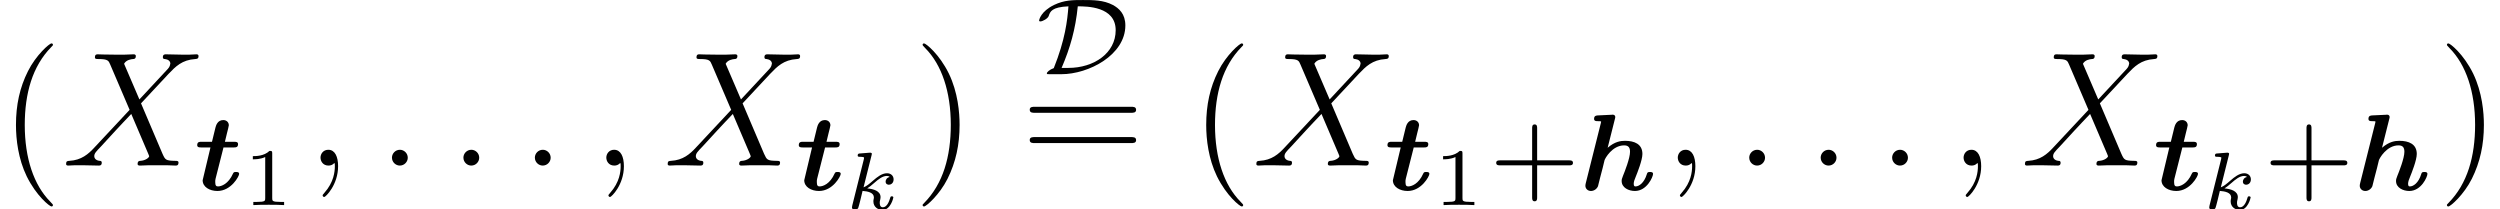 <?xml version='1.0' encoding='UTF-8'?>
<!-- This file was generated by dvisvgm 2.6.3 -->
<svg version='1.1' xmlns='http://www.w3.org/2000/svg' xmlns:xlink='http://www.w3.org/1999/xlink' width='183.482pt' height='15.351pt' viewBox='102.531 -16.336 183.482 15.351'>
<defs>
<path id='g5-43' d='M3.475 -1.809H5.818C5.93 -1.809 6.105 -1.809 6.105 -1.993S5.93 -2.176 5.818 -2.176H3.475V-4.527C3.475 -4.639 3.475 -4.814 3.292 -4.814S3.108 -4.639 3.108 -4.527V-2.176H0.757C0.646 -2.176 0.47 -2.176 0.47 -1.993S0.646 -1.809 0.757 -1.809H3.108V0.542C3.108 0.654 3.108 0.829 3.292 0.829S3.475 0.654 3.475 0.542V-1.809Z'/>
<path id='g1-68' d='M1.801 0C3.826 0 6.504 -1.419 6.504 -3.579C6.504 -4.423 6.041 -4.838 5.579 -5.085C4.894 -5.444 4.129 -5.444 3.395 -5.444C2.646 -5.444 2.024 -5.444 1.275 -5.085C0.295 -4.607 0.175 -3.993 0.175 -3.937C0.175 -3.889 0.215 -3.873 0.263 -3.873C0.43 -3.873 0.813 -4.081 0.877 -4.272C0.988 -4.599 1.1 -4.926 2.327 -4.981C2.248 -3.945 2.088 -2.534 1.251 -0.446C0.925 -0.327 0.741 -0.151 0.741 -0.056C0.741 0 0.805 0 0.94 0H1.801ZM1.825 -0.462C2.455 -1.929 2.845 -3.3 3.013 -4.981C3.658 -4.981 5.794 -4.981 5.794 -3.228C5.794 -1.554 4.208 -0.462 2.319 -0.462H1.825Z'/>
<path id='g3-58' d='M2.2 -0.574C2.2 -0.921 1.913 -1.16 1.626 -1.16C1.279 -1.16 1.04 -0.873 1.04 -0.586C1.04 -0.239 1.327 0 1.614 0C1.961 0 2.2 -0.287 2.2 -0.574Z'/>
<path id='g3-59' d='M2.331 0.048C2.331 -0.646 2.104 -1.16 1.614 -1.16C1.231 -1.16 1.04 -0.849 1.04 -0.586S1.219 0 1.626 0C1.781 0 1.913 -0.048 2.02 -0.155C2.044 -0.179 2.056 -0.179 2.068 -0.179C2.092 -0.179 2.092 -0.012 2.092 0.048C2.092 0.442 2.02 1.219 1.327 1.997C1.196 2.14 1.196 2.164 1.196 2.188C1.196 2.248 1.255 2.307 1.315 2.307C1.411 2.307 2.331 1.423 2.331 0.048Z'/>
<path id='g3-88' d='M5.679 -4.854L4.555 -7.472C4.71 -7.759 5.069 -7.807 5.212 -7.819C5.284 -7.819 5.416 -7.831 5.416 -8.034C5.416 -8.165 5.308 -8.165 5.236 -8.165C5.033 -8.165 4.794 -8.141 4.591 -8.141H3.897C3.168 -8.141 2.642 -8.165 2.63 -8.165C2.534 -8.165 2.415 -8.165 2.415 -7.938C2.415 -7.819 2.523 -7.819 2.678 -7.819C3.371 -7.819 3.419 -7.699 3.539 -7.412L4.961 -4.089L2.367 -1.315C1.937 -0.849 1.423 -0.395 0.538 -0.347C0.395 -0.335 0.299 -0.335 0.299 -0.12C0.299 -0.084 0.311 0 0.442 0C0.61 0 0.789 -0.024 0.956 -0.024H1.518C1.901 -0.024 2.319 0 2.69 0C2.774 0 2.917 0 2.917 -0.215C2.917 -0.335 2.833 -0.347 2.762 -0.347C2.523 -0.371 2.367 -0.502 2.367 -0.693C2.367 -0.897 2.511 -1.04 2.857 -1.399L3.921 -2.558C4.184 -2.833 4.818 -3.527 5.081 -3.79L6.336 -0.849C6.348 -0.825 6.396 -0.705 6.396 -0.693C6.396 -0.586 6.133 -0.371 5.75 -0.347C5.679 -0.347 5.547 -0.335 5.547 -0.12C5.547 0 5.667 0 5.727 0C5.93 0 6.169 -0.024 6.372 -0.024H7.687C7.902 -0.024 8.13 0 8.333 0C8.416 0 8.548 0 8.548 -0.227C8.548 -0.347 8.428 -0.347 8.321 -0.347C7.603 -0.359 7.58 -0.418 7.376 -0.861L5.798 -4.567L7.317 -6.193C7.436 -6.312 7.711 -6.611 7.819 -6.731C8.333 -7.269 8.811 -7.759 9.779 -7.819C9.899 -7.831 10.018 -7.831 10.018 -8.034C10.018 -8.165 9.911 -8.165 9.863 -8.165C9.696 -8.165 9.516 -8.141 9.349 -8.141H8.799C8.416 -8.141 7.998 -8.165 7.627 -8.165C7.544 -8.165 7.4 -8.165 7.4 -7.95C7.4 -7.831 7.484 -7.819 7.556 -7.819C7.747 -7.795 7.95 -7.699 7.95 -7.472L7.938 -7.448C7.926 -7.364 7.902 -7.245 7.771 -7.101L5.679 -4.854Z'/>
<path id='g4-49' d='M2.146 -3.796C2.146 -3.975 2.122 -3.975 1.943 -3.975C1.548 -3.593 0.938 -3.593 0.723 -3.593V-3.359C0.879 -3.359 1.273 -3.359 1.632 -3.527V-0.508C1.632 -0.311 1.632 -0.233 1.016 -0.233H0.759V0C1.088 -0.024 1.554 -0.024 1.889 -0.024S2.69 -0.024 3.019 0V-0.233H2.762C2.146 -0.233 2.146 -0.311 2.146 -0.508V-3.796Z'/>
<path id='g0-104' d='M2.59 -5.189C2.622 -5.3 2.622 -5.316 2.622 -5.364C2.622 -5.428 2.582 -5.531 2.431 -5.531C2.391 -5.531 2.383 -5.531 2.367 -5.523L1.347 -5.475C1.235 -5.467 1.068 -5.46 1.068 -5.22C1.068 -5.053 1.227 -5.053 1.331 -5.053C1.467 -5.053 1.586 -5.053 1.586 -5.013C1.586 -4.997 1.578 -4.957 1.562 -4.902L0.462 -0.518C0.446 -0.446 0.43 -0.391 0.43 -0.311C0.43 -0.096 0.606 0.072 0.837 0.072C1.044 0.072 1.259 -0.056 1.355 -0.279C1.363 -0.311 1.459 -0.677 1.506 -0.885L1.698 -1.618C1.809 -2.088 1.809 -2.104 1.833 -2.176C1.865 -2.311 2.399 -3.276 3.276 -3.276C3.602 -3.276 3.706 -3.1 3.706 -2.805C3.706 -2.335 3.316 -1.347 3.188 -1.036C3.108 -0.829 3.092 -0.773 3.092 -0.662C3.092 -0.167 3.61 0.072 4.065 0.072C4.949 0.072 5.396 -0.972 5.396 -1.18C5.396 -1.323 5.244 -1.323 5.173 -1.323C4.997 -1.323 4.981 -1.283 4.941 -1.164C4.742 -0.51 4.36 -0.263 4.113 -0.263C4.065 -0.263 3.977 -0.263 3.977 -0.446C3.977 -0.614 4.041 -0.773 4.121 -0.964C4.248 -1.275 4.615 -2.2 4.615 -2.646C4.615 -3.379 4.017 -3.61 3.339 -3.61C3.021 -3.61 2.59 -3.555 2.064 -3.1L2.59 -5.189Z'/>
<path id='g0-116' d='M2.136 -3.124H2.893C3.037 -3.124 3.204 -3.124 3.204 -3.371C3.204 -3.539 3.037 -3.539 2.909 -3.539H2.24C2.319 -3.881 2.343 -3.985 2.391 -4.168C2.439 -4.36 2.527 -4.694 2.527 -4.75C2.527 -4.973 2.359 -5.133 2.12 -5.133C1.69 -5.133 1.586 -4.726 1.546 -4.583C1.459 -4.232 1.371 -3.889 1.291 -3.539H0.518C0.375 -3.539 0.207 -3.539 0.207 -3.292C0.207 -3.124 0.375 -3.124 0.502 -3.124H1.18L0.606 -0.717C0.606 -0.223 1.116 0.072 1.69 0.072C2.702 0.072 3.284 -1.012 3.284 -1.18C3.284 -1.323 3.132 -1.323 3.061 -1.323C2.933 -1.323 2.885 -1.315 2.837 -1.211C2.495 -0.438 1.977 -0.263 1.737 -0.263C1.61 -0.263 1.53 -0.311 1.53 -0.582C1.53 -0.662 1.53 -0.749 1.554 -0.829L2.136 -3.124Z'/>
<path id='g6-40' d='M3.885 2.905C3.885 2.869 3.885 2.845 3.682 2.642C2.487 1.435 1.817 -0.538 1.817 -2.977C1.817 -5.296 2.379 -7.293 3.766 -8.703C3.885 -8.811 3.885 -8.835 3.885 -8.871C3.885 -8.942 3.826 -8.966 3.778 -8.966C3.622 -8.966 2.642 -8.106 2.056 -6.934C1.447 -5.727 1.172 -4.447 1.172 -2.977C1.172 -1.913 1.339 -0.49 1.961 0.789C2.666 2.224 3.646 3.001 3.778 3.001C3.826 3.001 3.885 2.977 3.885 2.905Z'/>
<path id='g6-41' d='M3.371 -2.977C3.371 -3.885 3.252 -5.368 2.582 -6.755C1.877 -8.189 0.897 -8.966 0.765 -8.966C0.717 -8.966 0.658 -8.942 0.658 -8.871C0.658 -8.835 0.658 -8.811 0.861 -8.608C2.056 -7.4 2.726 -5.428 2.726 -2.989C2.726 -0.669 2.164 1.327 0.777 2.738C0.658 2.845 0.658 2.869 0.658 2.905C0.658 2.977 0.717 3.001 0.765 3.001C0.921 3.001 1.901 2.14 2.487 0.968C3.096 -0.251 3.371 -1.542 3.371 -2.977Z'/>
<path id='g6-61' d='M8.07 -3.873C8.237 -3.873 8.452 -3.873 8.452 -4.089C8.452 -4.316 8.249 -4.316 8.07 -4.316H1.028C0.861 -4.316 0.646 -4.316 0.646 -4.101C0.646 -3.873 0.849 -3.873 1.028 -3.873H8.07ZM8.07 -1.65C8.237 -1.65 8.452 -1.65 8.452 -1.865C8.452 -2.092 8.249 -2.092 8.07 -2.092H1.028C0.861 -2.092 0.646 -2.092 0.646 -1.877C0.646 -1.65 0.849 -1.65 1.028 -1.65H8.07Z'/>
<path id='g2-107' d='M1.985 -3.969C1.991 -3.993 2.002 -4.029 2.002 -4.059C2.002 -4.154 1.883 -4.148 1.811 -4.142L1.142 -4.089C1.04 -4.083 0.962 -4.077 0.962 -3.933C0.962 -3.844 1.04 -3.844 1.136 -3.844C1.309 -3.844 1.351 -3.826 1.429 -3.802C1.429 -3.73 1.429 -3.718 1.405 -3.622L0.568 -0.281C0.544 -0.185 0.544 -0.155 0.544 -0.143C0.544 0.006 0.664 0.06 0.753 0.06C0.813 0.06 0.921 0.036 0.998 -0.078C1.04 -0.155 1.279 -1.148 1.321 -1.339C1.722 -1.309 2.152 -1.213 2.152 -0.861C2.152 -0.831 2.152 -0.801 2.134 -0.735C2.116 -0.646 2.116 -0.61 2.116 -0.562C2.116 -0.167 2.451 0.06 2.792 0.06C3.371 0.06 3.581 -0.813 3.581 -0.861C3.581 -0.873 3.575 -0.944 3.467 -0.944C3.383 -0.944 3.371 -0.909 3.341 -0.807C3.282 -0.592 3.114 -0.137 2.809 -0.137C2.582 -0.137 2.582 -0.395 2.582 -0.46C2.582 -0.556 2.582 -0.562 2.612 -0.681C2.612 -0.687 2.642 -0.807 2.642 -0.879C2.642 -1.339 2.122 -1.482 1.662 -1.524C1.805 -1.614 1.931 -1.71 2.17 -1.919C2.469 -2.182 2.78 -2.439 3.108 -2.439C3.186 -2.439 3.258 -2.421 3.312 -2.361C3.102 -2.319 3.013 -2.152 3.013 -2.026C3.013 -1.835 3.168 -1.793 3.252 -1.793C3.383 -1.793 3.599 -1.889 3.599 -2.188C3.599 -2.445 3.407 -2.636 3.114 -2.636C2.738 -2.636 2.385 -2.349 2.11 -2.11C1.799 -1.841 1.614 -1.686 1.393 -1.602L1.985 -3.969Z'/>
</defs>
<g id='page1'>
<use x='102.531' y='-4.184' xlink:href='#g6-40'/>
<use x='107.083' y='-4.184' xlink:href='#g3-88'/>
<use x='116.798' y='-2.391' xlink:href='#g0-116'/>
<use x='120.364' y='-1.284' xlink:href='#g4-49'/>
<use x='125.014' y='-4.184' xlink:href='#g3-59'/>
<use x='130.258' y='-4.184' xlink:href='#g3-58'/>
<use x='135.502' y='-4.184' xlink:href='#g3-58'/>
<use x='140.746' y='-4.184' xlink:href='#g3-58'/>
<use x='145.99' y='-4.184' xlink:href='#g3-59'/>
<use x='151.234' y='-4.184' xlink:href='#g3-88'/>
<use x='160.95' y='-2.391' xlink:href='#g0-116'/>
<use x='164.516' y='-0.985' xlink:href='#g2-107'/>
<use x='169.587' y='-4.184' xlink:href='#g6-41'/>
<use x='178.62' y='-10.89' xlink:href='#g1-68'/>
<use x='177.46' y='-4.184' xlink:href='#g6-61'/>
<use x='189.886' y='-4.184' xlink:href='#g6-40'/>
<use x='194.438' y='-4.184' xlink:href='#g3-88'/>
<use x='204.153' y='-2.391' xlink:href='#g0-116'/>
<use x='207.72' y='-1.284' xlink:href='#g4-49'/>
<use x='211.871' y='-2.391' xlink:href='#g5-43'/>
<use x='218.457' y='-2.391' xlink:href='#g0-104'/>
<use x='224.628' y='-4.184' xlink:href='#g3-59'/>
<use x='229.872' y='-4.184' xlink:href='#g3-58'/>
<use x='235.116' y='-4.184' xlink:href='#g3-58'/>
<use x='240.36' y='-4.184' xlink:href='#g3-58'/>
<use x='245.604' y='-4.184' xlink:href='#g3-59'/>
<use x='250.848' y='-4.184' xlink:href='#g3-88'/>
<use x='260.564' y='-2.391' xlink:href='#g0-116'/>
<use x='264.13' y='-0.985' xlink:href='#g2-107'/>
<use x='268.703' y='-2.391' xlink:href='#g5-43'/>
<use x='275.29' y='-2.391' xlink:href='#g0-104'/>
<use x='281.46' y='-4.184' xlink:href='#g6-41'/>
</g>
</svg>
<!-- DEPTH=0 -->